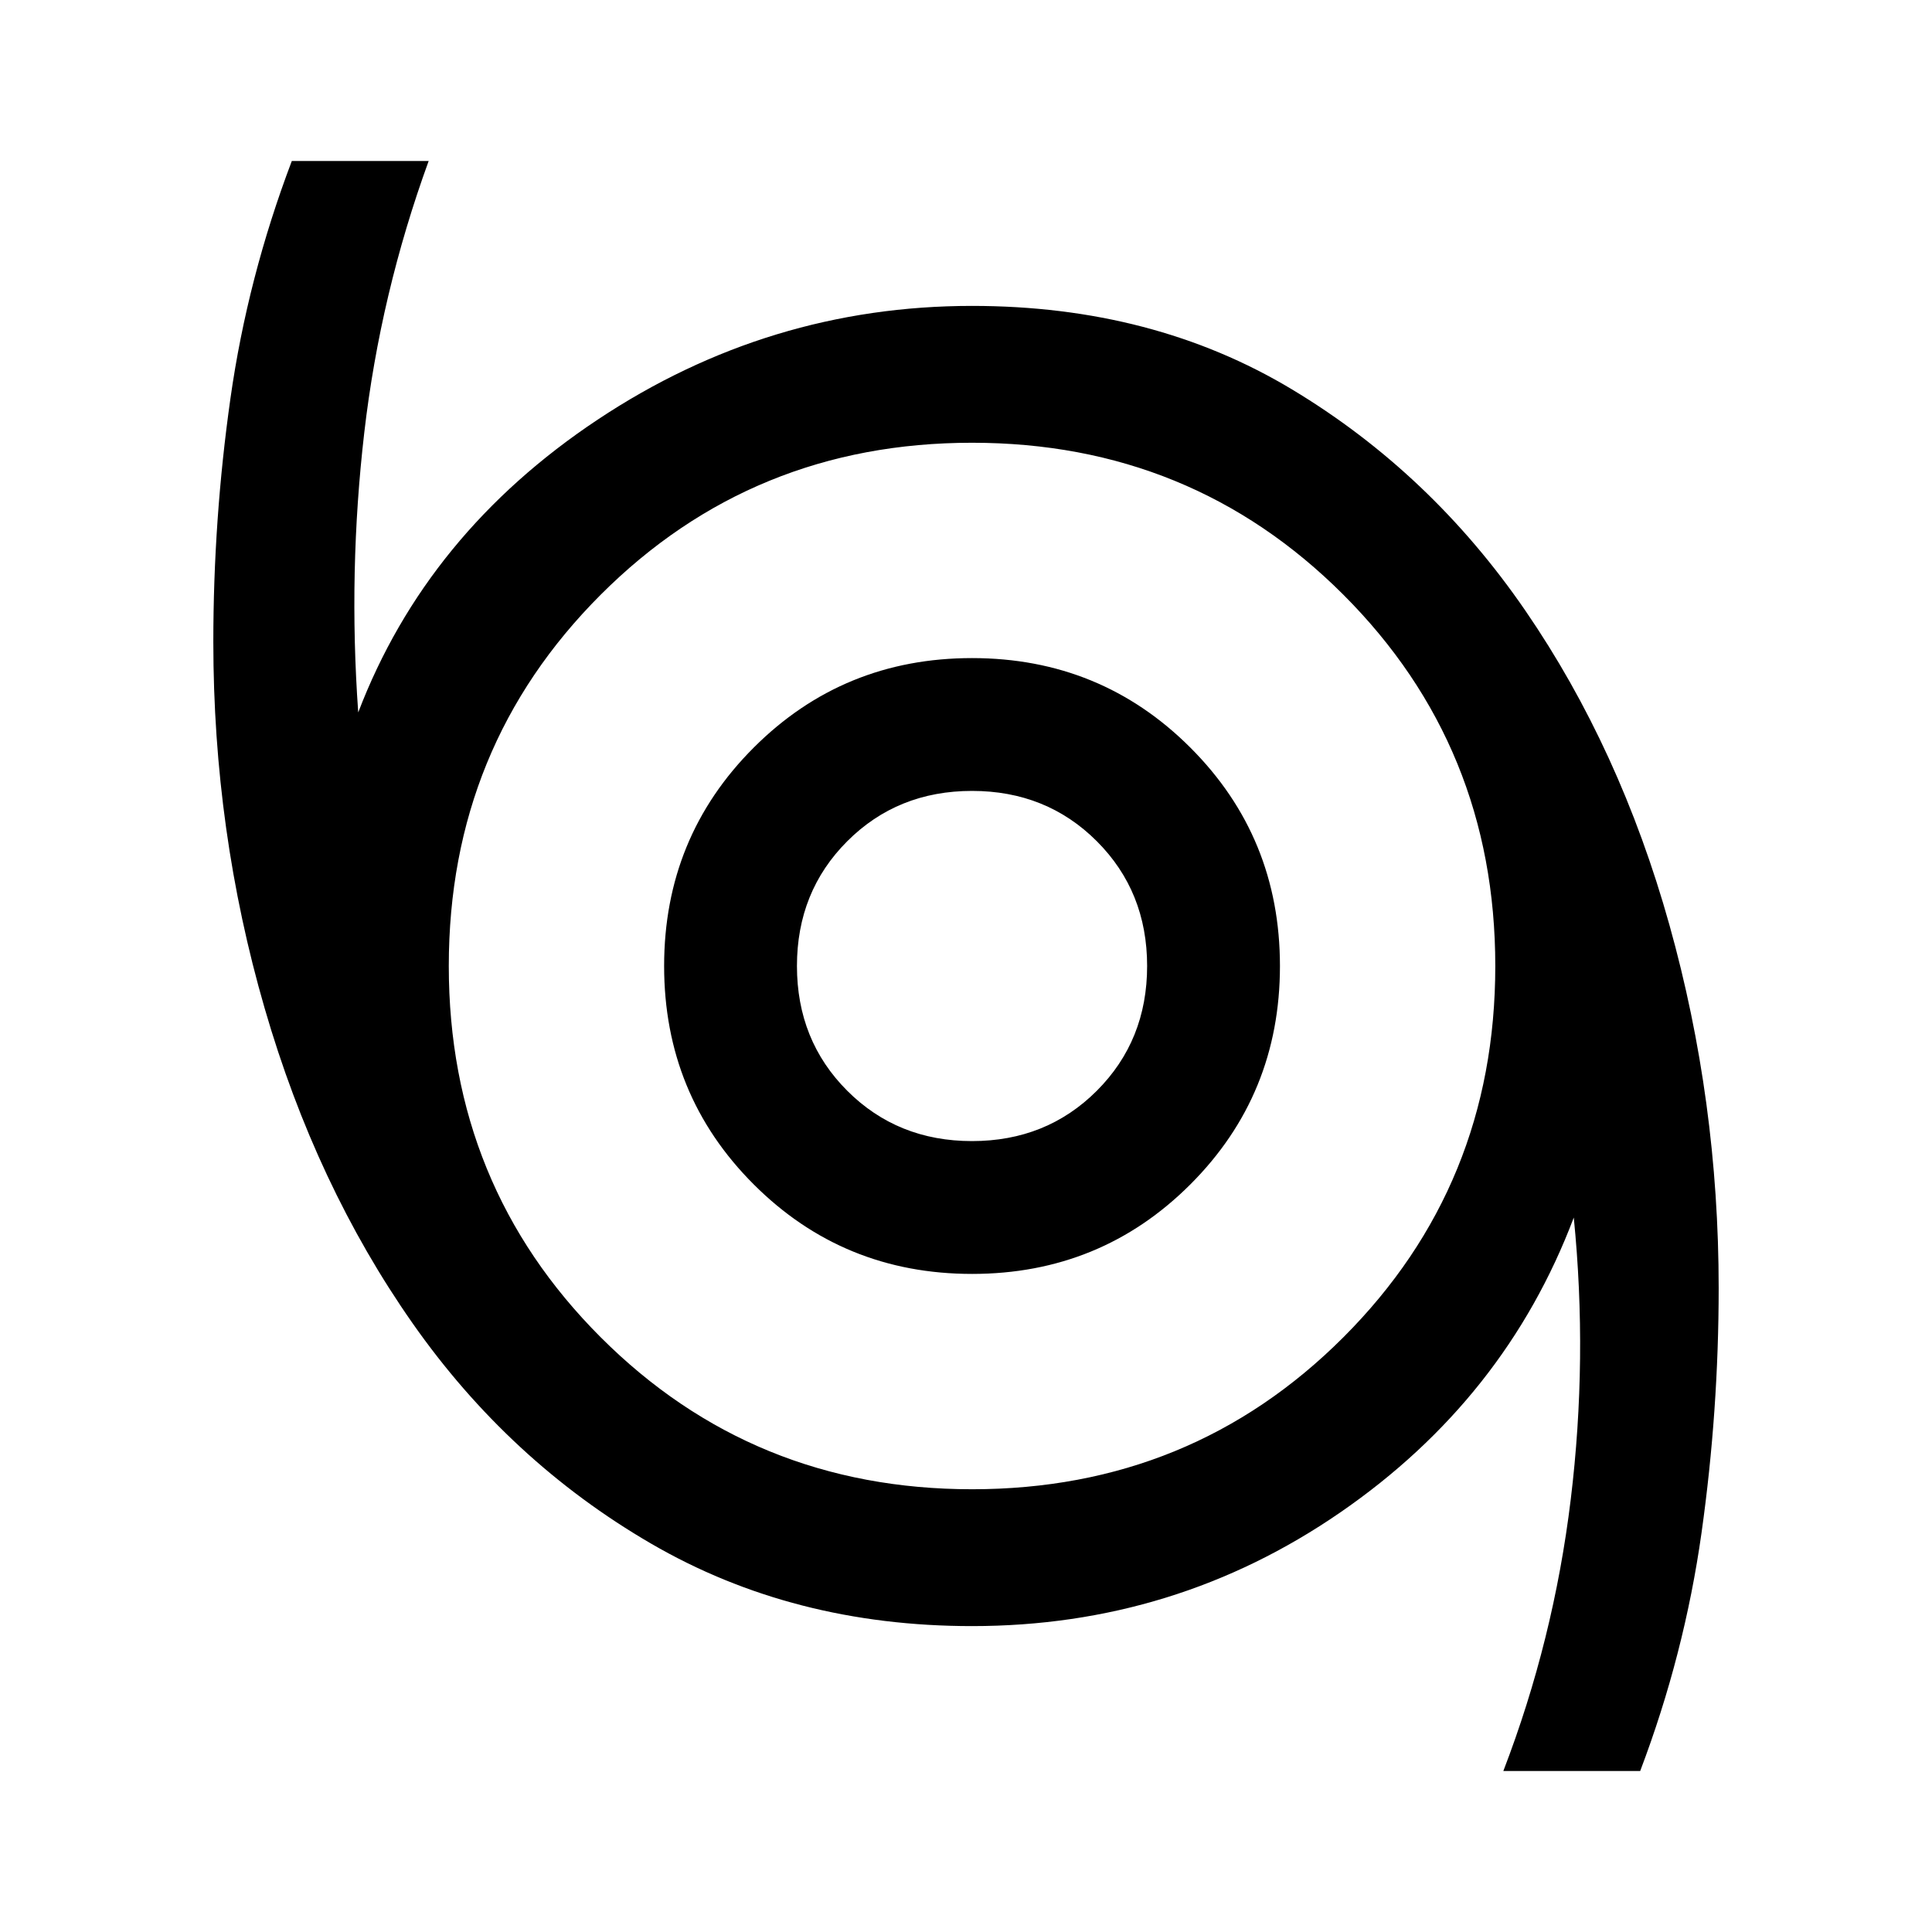 <svg xmlns="http://www.w3.org/2000/svg" height="48" width="48"><path d="M37.35 44q1.25-3.25 1.675-6.75.425-3.5.075-7-1.7 4.5-5.8 7.325T24.15 40.4q-4.45 0-7.975-2.05-3.525-2.05-5.925-5.475T6.575 25.05Q5.3 20.65 5.3 15.95q0-3.05.425-6.05T7.25 4h3.4q-1.2 3.3-1.6 6.75-.4 3.45-.15 6.95 1.7-4.45 5.95-7.275t9.3-2.825q4.5 0 7.95 2.075t5.8 5.5q2.35 3.425 3.575 7.8T42.7 32q0 3.05-.425 6.075Q41.85 41.1 40.75 44Zm-13.2-7q5.45 0 9.225-3.775Q37.15 29.45 37.15 24q0-5.45-3.775-9.225Q29.6 11 24.15 11q-5.45 0-9.225 3.775Q11.15 18.55 11.15 24q0 5.45 3.775 9.225Q18.7 37 24.15 37Zm0-5.35q3.2 0 5.425-2.225Q31.8 27.2 31.8 24q0-3.2-2.225-5.425-2.225-2.225-5.425-2.225-3.2 0-5.425 2.225Q16.5 20.8 16.5 24q0 3.2 2.225 5.425 2.225 2.225 5.425 2.225Zm0-3.3q-1.85 0-3.1-1.25T19.8 24q0-1.85 1.25-3.1t3.1-1.25q1.85 0 3.1 1.25T28.5 24q0 1.85-1.25 3.1t-3.1 1.25Zm0-4.35Z"/></svg>